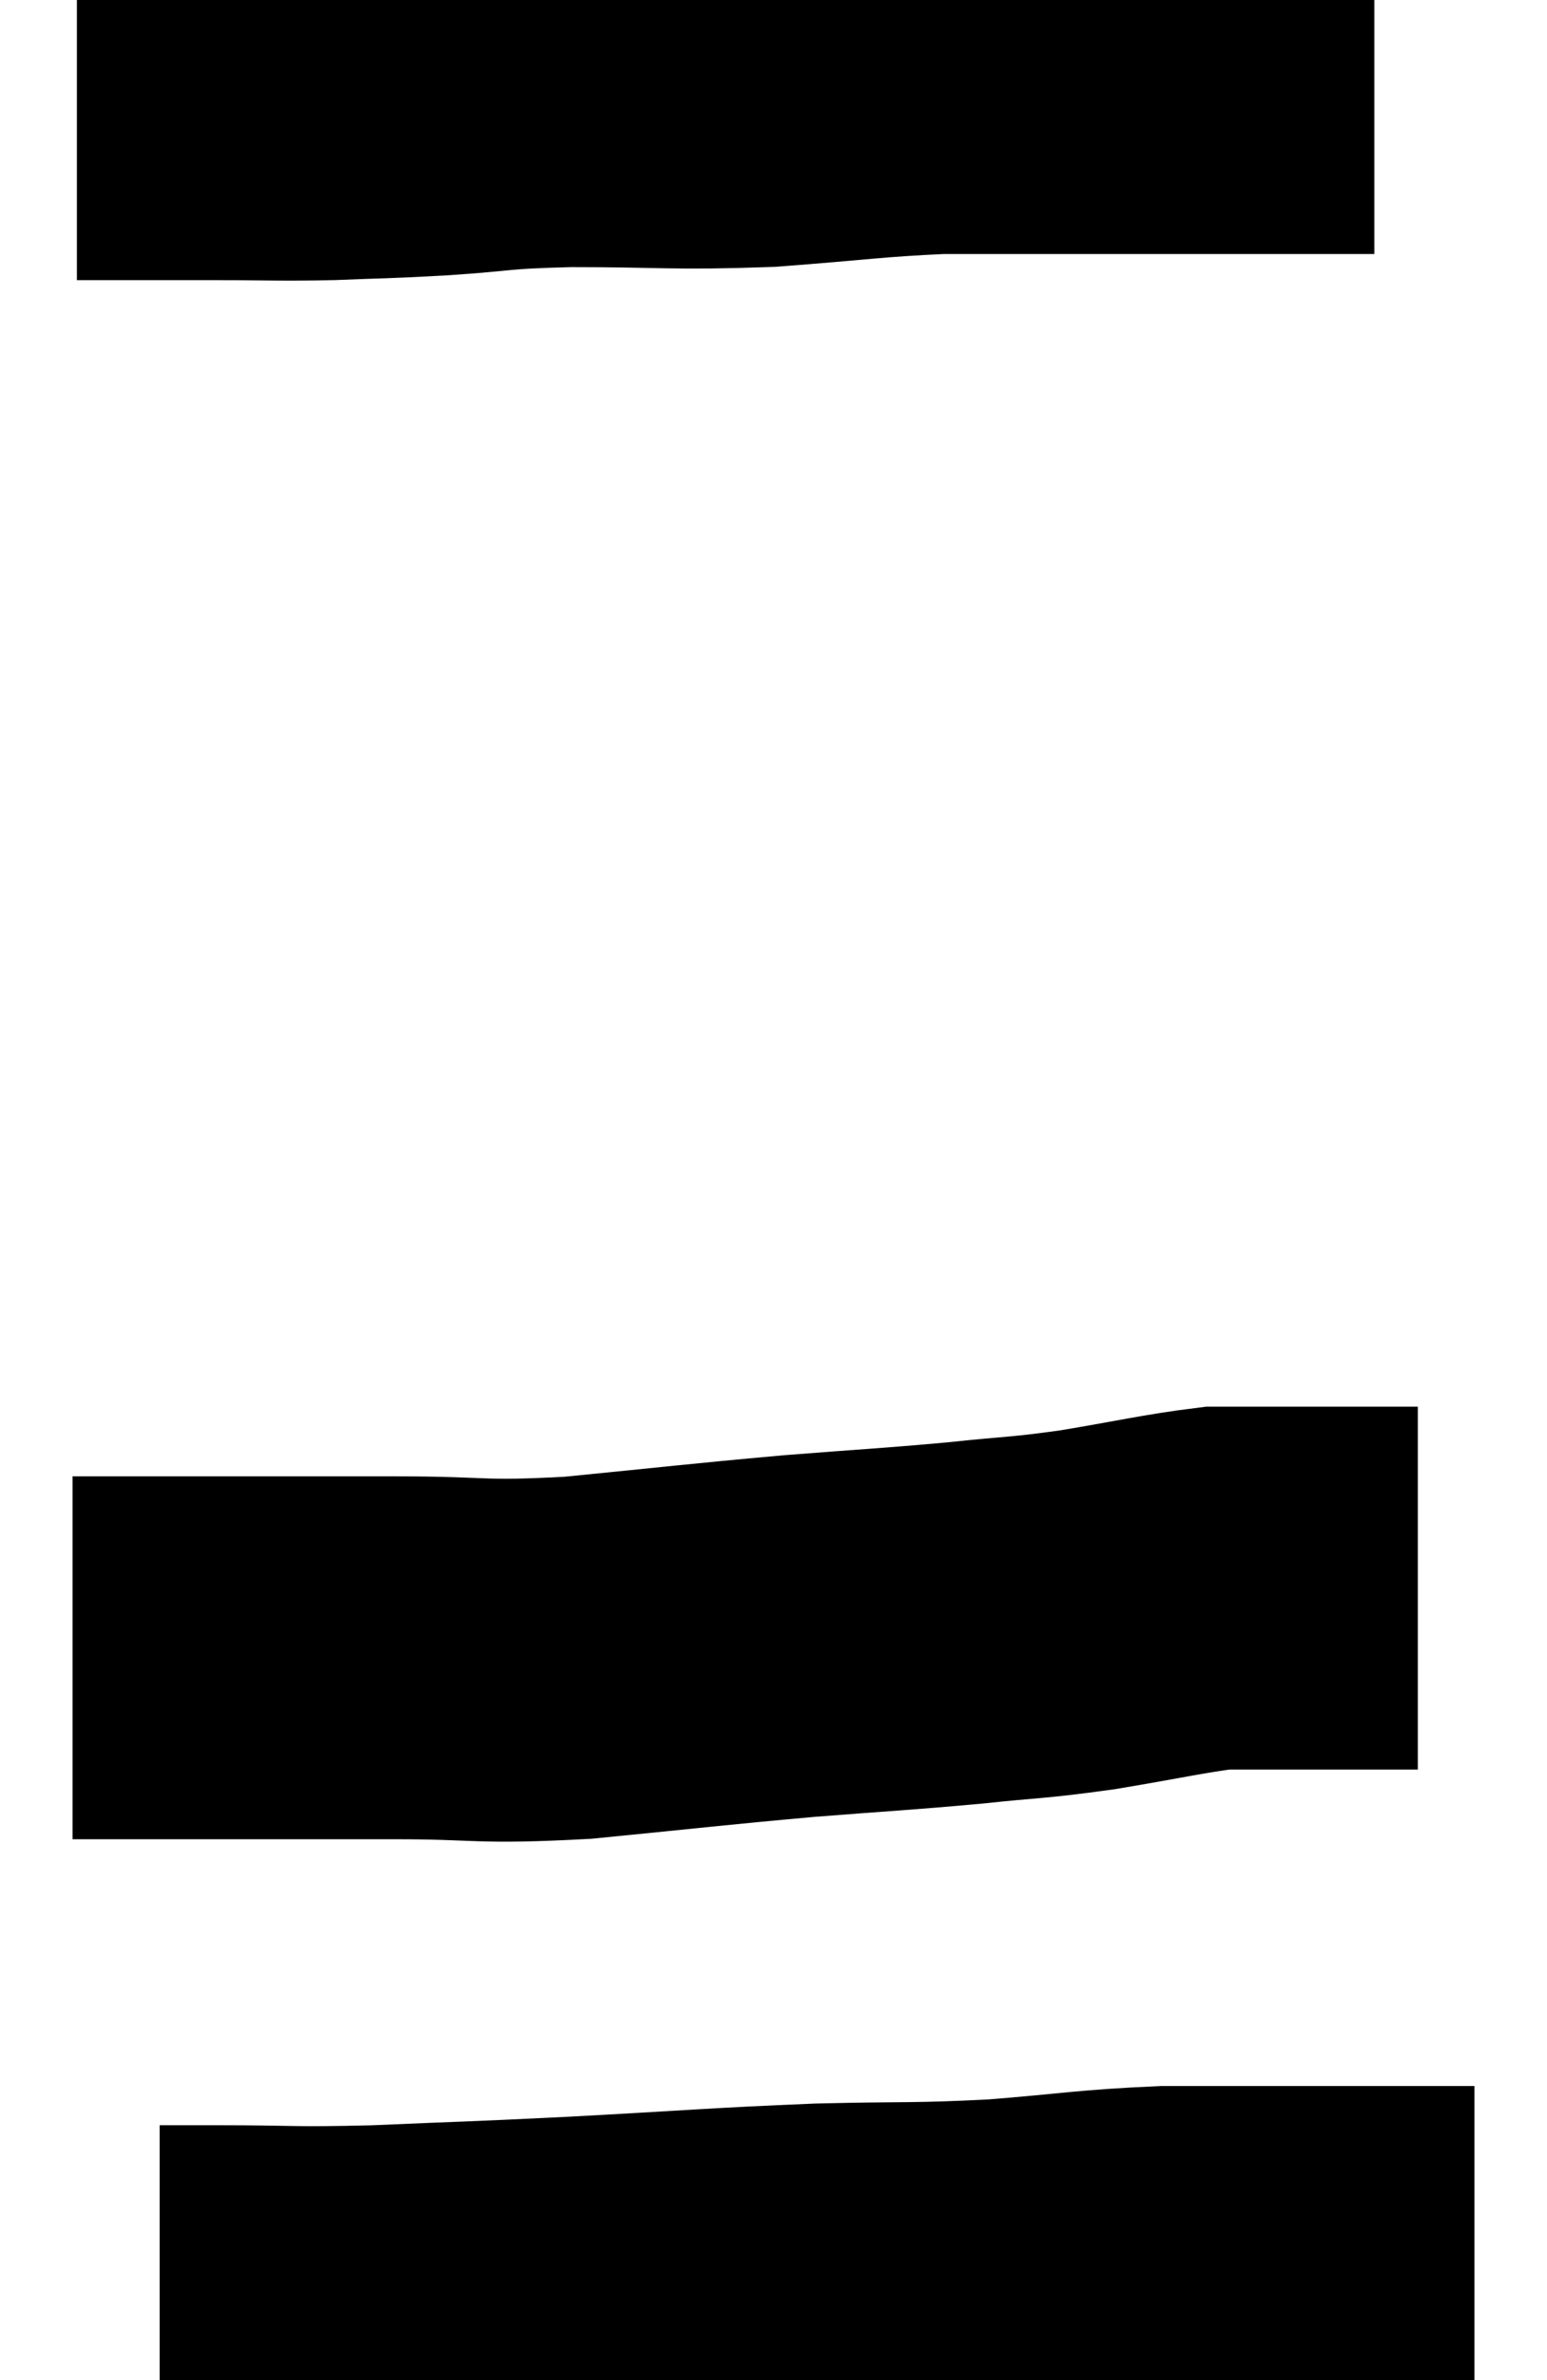 <svg xmlns="http://www.w3.org/2000/svg" viewBox="13.34 6.68 21.32 32.793" width="21.32" height="32.793"><path d="M 14.4 8.04 C 14.85 8.04, 14.805 8.04, 15.3 8.04 C 15.84 8.04, 15.735 8.04, 16.38 8.04 C 17.13 8.04, 17.145 8.055, 17.88 8.04 C 18.6 8.01, 18.495 8.025, 19.32 7.98 C 20.25 7.92, 20.04 7.89, 21.18 7.86 C 22.53 7.86, 22.605 7.905, 23.88 7.86 C 25.08 7.77, 25.29 7.725, 26.28 7.68 C 27.06 7.68, 27.255 7.68, 27.84 7.68 C 28.23 7.68, 28.08 7.68, 28.62 7.68 C 29.31 7.68, 29.43 7.68, 30 7.68 C 30.45 7.68, 30.48 7.68, 30.9 7.68 C 31.29 7.68, 31.365 7.68, 31.68 7.68 C 31.92 7.68, 32.01 7.68, 32.16 7.68 C 32.22 7.68, 32.25 7.68, 32.28 7.68 L 32.28 7.68" fill="none" stroke="black" stroke-width="5"></path><path d="M 14.34 29.52 C 14.7 29.52, 14.52 29.52, 15.06 29.52 C 15.78 29.52, 15.57 29.52, 16.5 29.52 C 17.64 29.52, 17.58 29.52, 18.78 29.52 C 20.04 29.52, 19.905 29.595, 21.3 29.52 C 22.83 29.37, 23.025 29.34, 24.36 29.22 C 25.5 29.13, 25.65 29.13, 26.64 29.04 C 27.48 28.95, 27.45 28.98, 28.32 28.86 C 29.22 28.71, 29.52 28.635, 30.12 28.56 C 30.42 28.56, 30.45 28.56, 30.72 28.56 C 30.96 28.56, 30.96 28.56, 31.2 28.56 C 31.44 28.56, 31.365 28.56, 31.68 28.56 C 32.07 28.56, 32.16 28.56, 32.46 28.56 L 32.88 28.56" fill="none" stroke="black" stroke-width="5"></path><path d="M 15.54 38.46 C 15.93 38.46, 15.57 38.46, 16.32 38.46 C 17.43 38.46, 17.295 38.49, 18.54 38.46 C 19.92 38.4, 19.77 38.415, 21.3 38.34 C 22.98 38.25, 23.205 38.22, 24.66 38.16 C 25.89 38.13, 25.935 38.16, 27.12 38.1 C 28.26 38.01, 28.38 37.965, 29.4 37.92 C 30.3 37.92, 30.45 37.92, 31.2 37.92 C 31.8 37.92, 31.98 37.92, 32.4 37.92 C 32.64 37.92, 32.565 37.92, 32.88 37.92 C 33.27 37.92, 33.465 37.92, 33.66 37.92 L 33.66 37.92" fill="none" stroke="black" stroke-width="5"></path></svg>